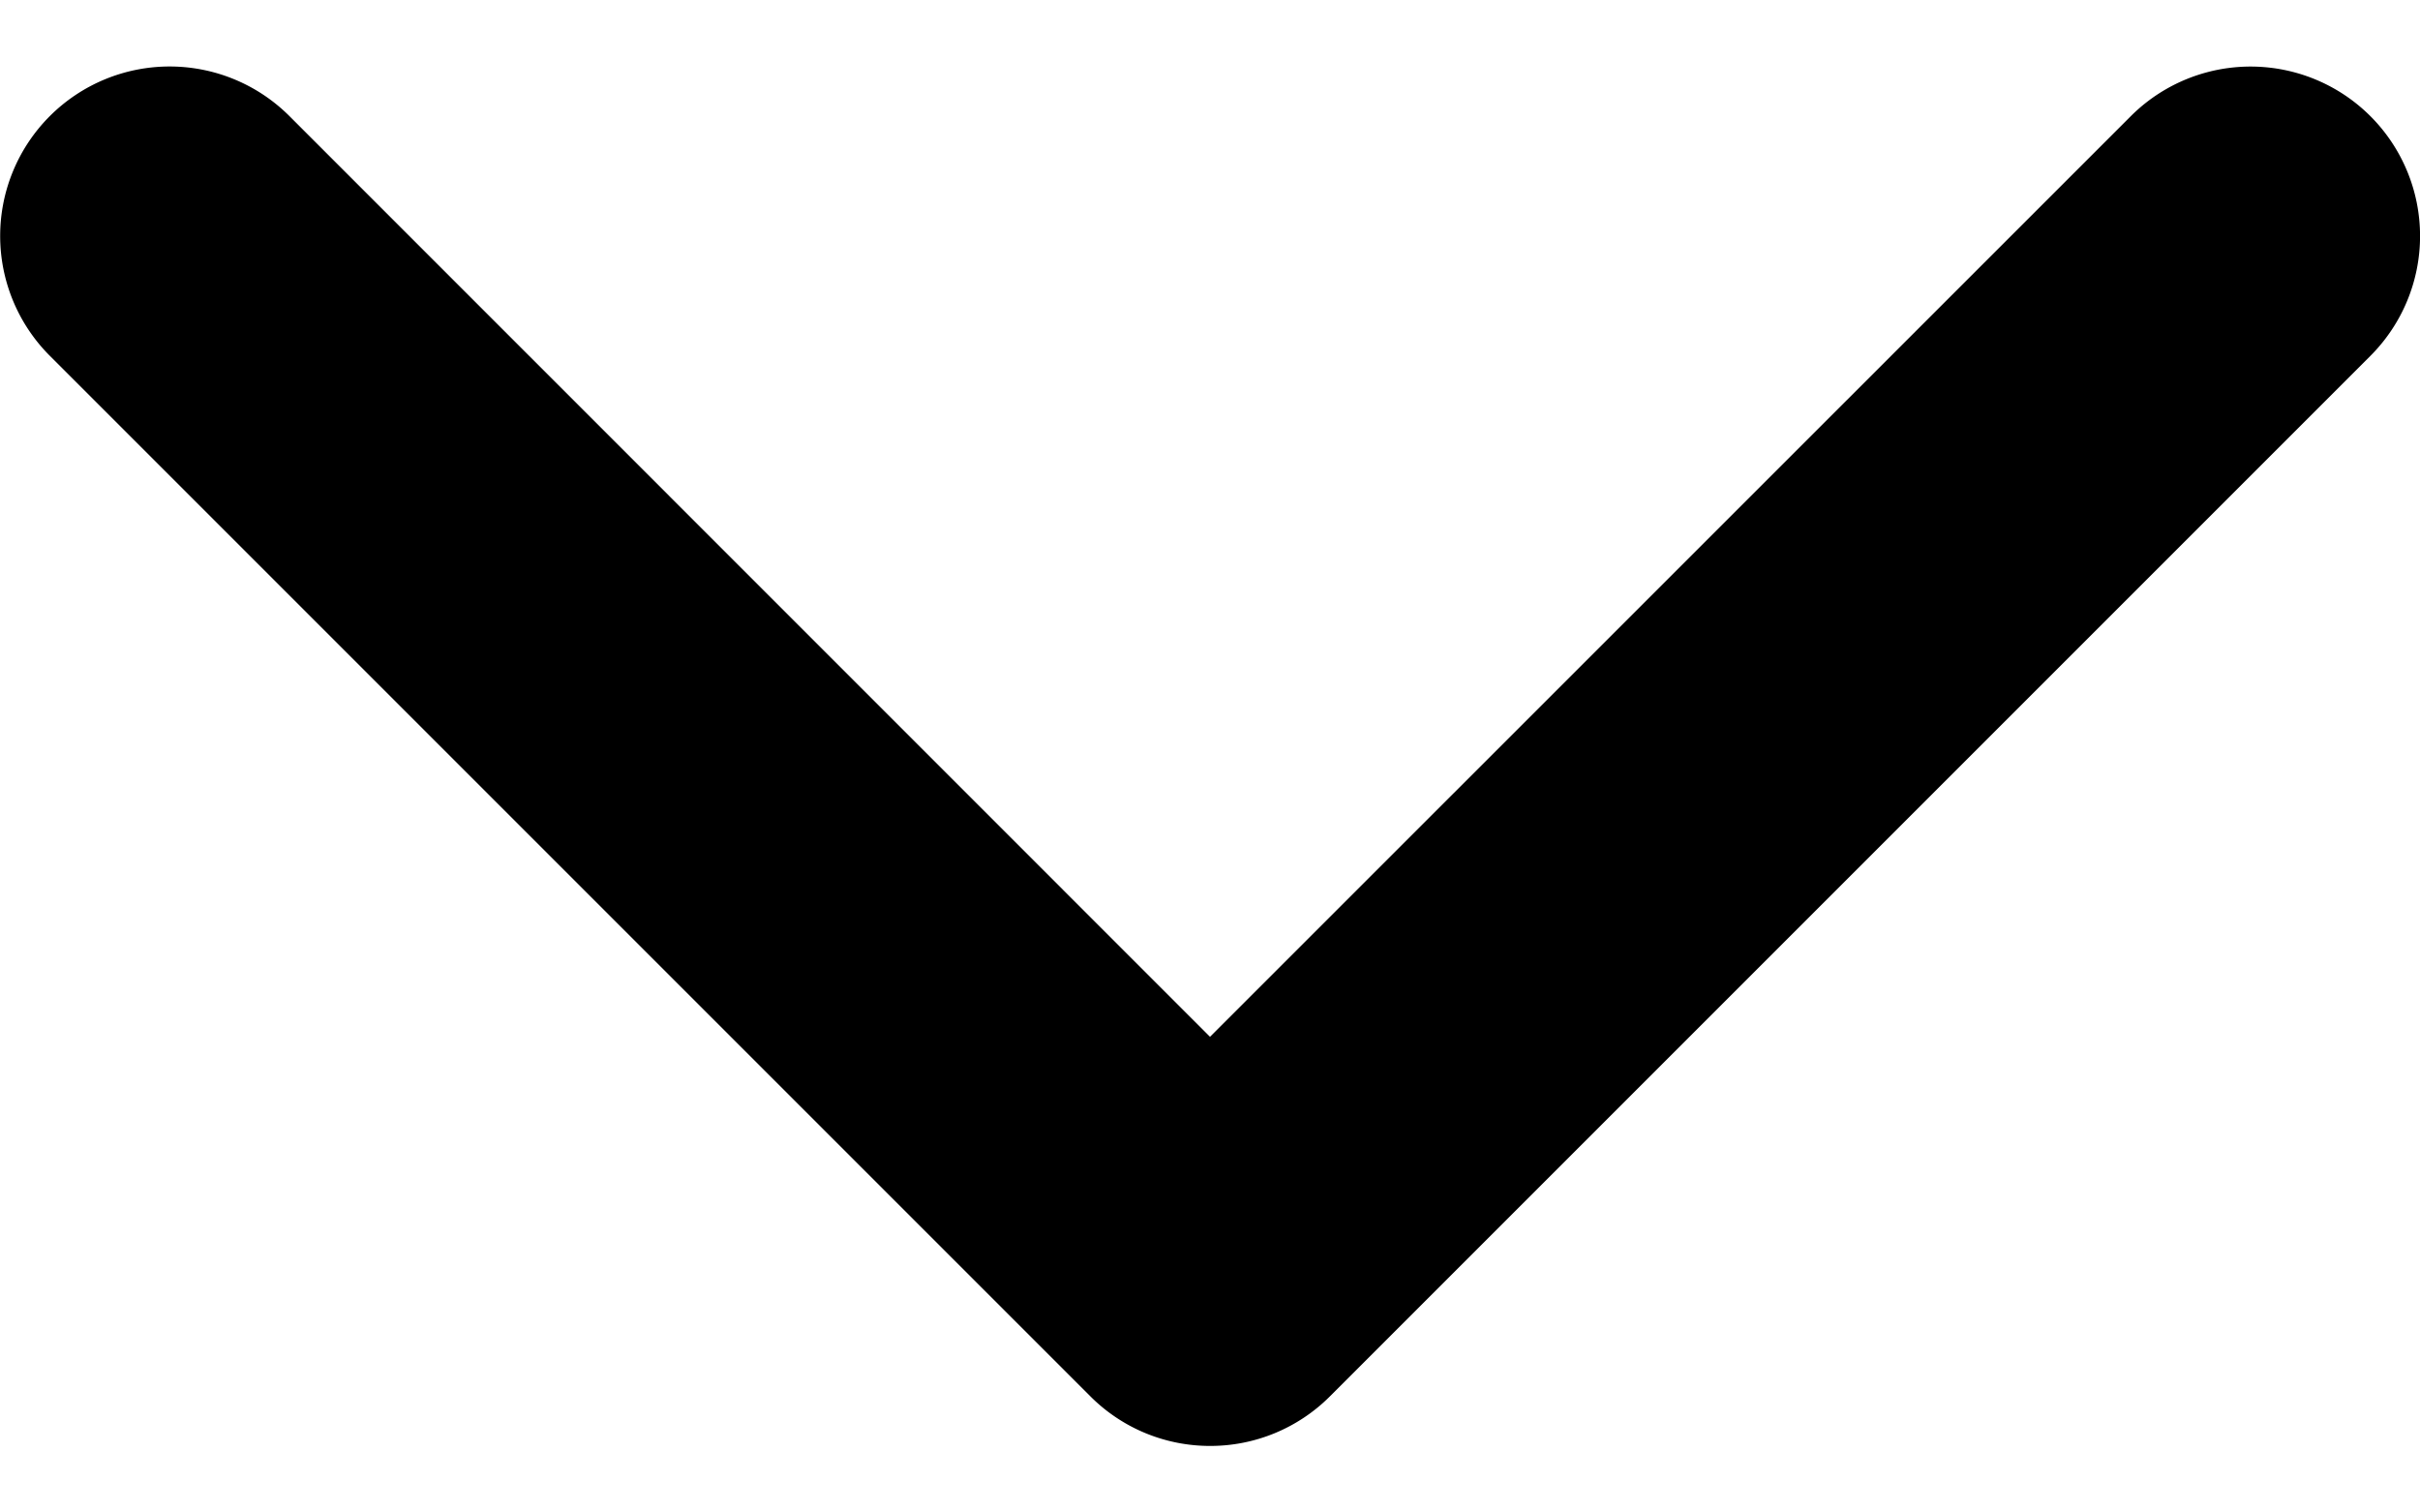 <svg width="16" height="10" fill="none" xmlns="http://www.w3.org/2000/svg"><path d="M8 9.56c-.286 0-.573-.11-.791-.328l-6.88-6.88A1.12 1.12 0 1 1 1.914.768L8 6.855 14.088.768a1.12 1.12 0 0 1 1.584 1.585l-6.88 6.88a1.117 1.117 0 0 1-.791.327Z" fill="#000"/></svg>